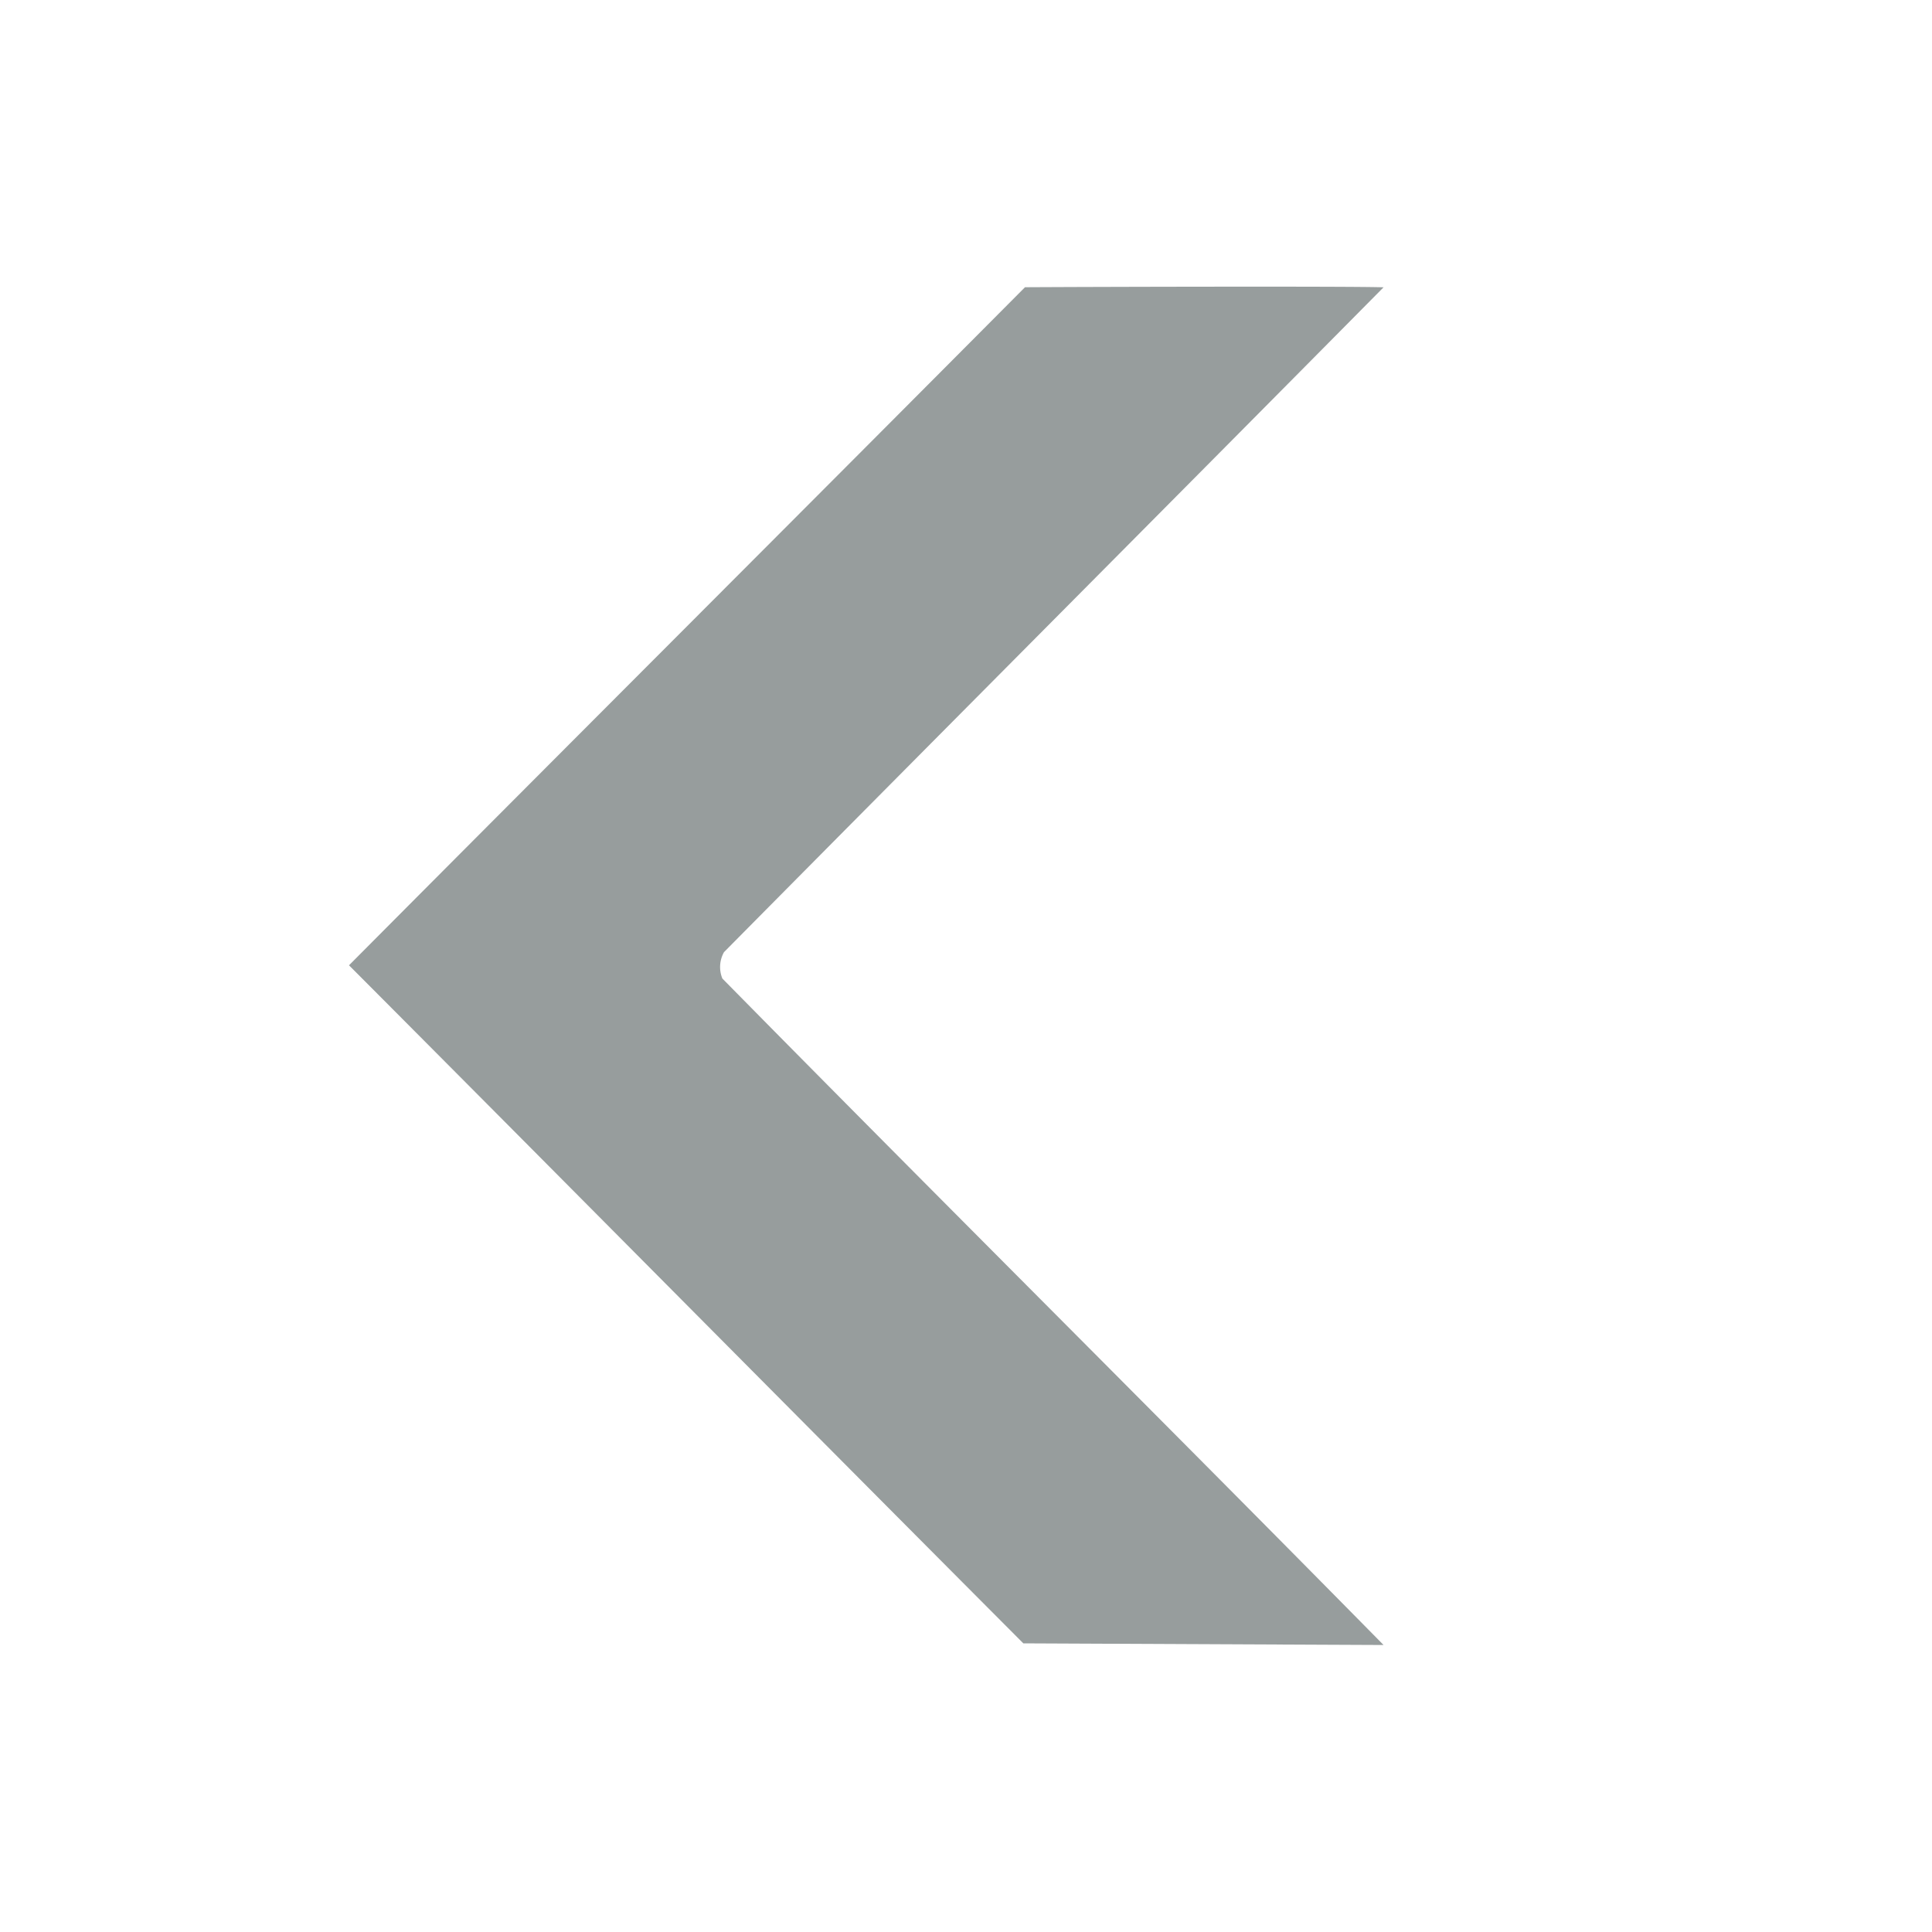 <svg xmlns="http://www.w3.org/2000/svg" width="155" height="155" viewBox="0 0 155 155">
  <defs>
    <style>
      .cls-1 {
        fill: #979d9d;
        fill-rule: evenodd;
      }
    </style>
  </defs>
  <path class="cls-1" d="M111,23.05C93.276,40.96,75.81,58.478,58.086,76.387a2.432,2.432,0,0,0-.132,2.118C75.634,96.459,93.32,114.021,111,131.975h0l-28.9-.132c-18.032-18.086-36.07-36.31-54.1-54.4,18.076-18.175,36.158-36.222,54.234-54.4C89.271,23.006,108.449,22.961,111,23.05Z"/>
</svg>
